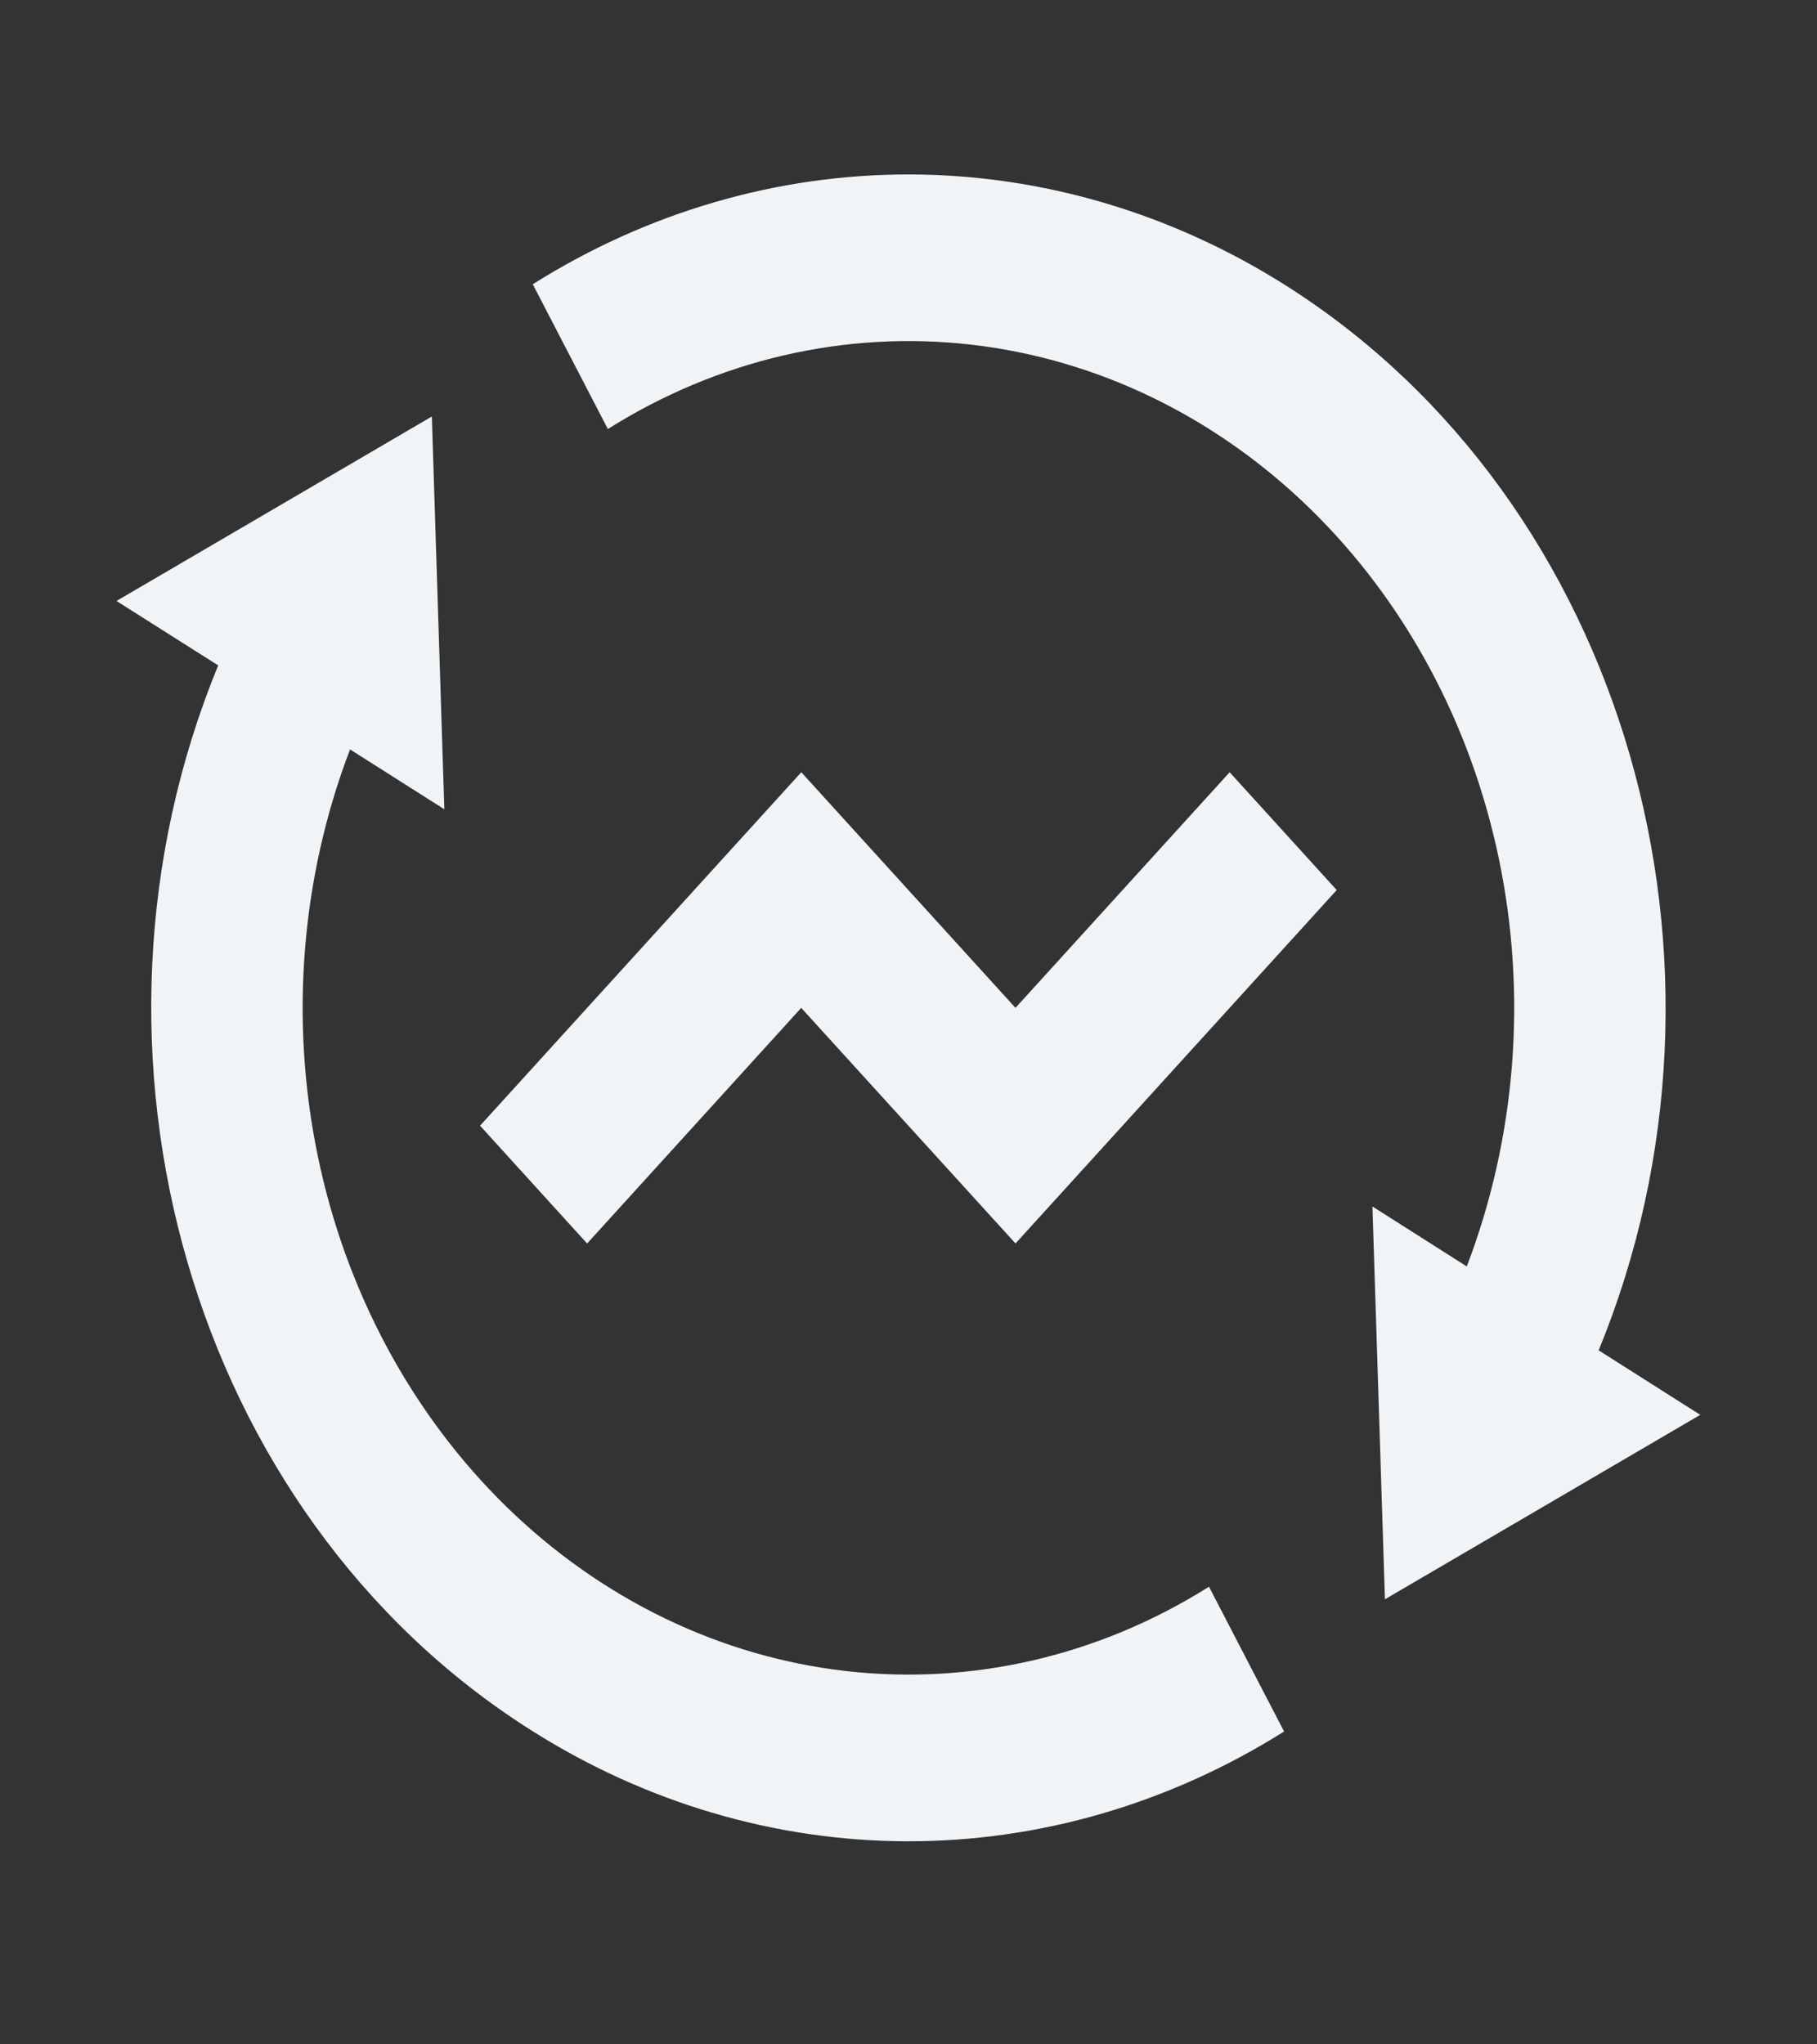 <svg width="24" height="27" viewBox="0 0 24 27" fill="none" xmlns="http://www.w3.org/2000/svg">
<rect x="0" y="0" width="24" height="27" fill="#333333" stroke="none"/>
<path d="M19.374 16.726C20.023 15.029 20.172 13.151 19.801 11.356C19.43 9.561 18.557 7.94 17.305 6.719C16.053 5.498 14.485 4.74 12.821 4.551C11.157 4.362 9.481 4.752 8.029 5.666L7.037 3.754C8.555 2.799 10.273 2.3 12.021 2.304C13.769 2.309 15.486 2.818 16.999 3.78C21.489 6.633 23.209 12.741 21.116 17.834L22.458 18.686L18.293 21.122L18.128 15.934L19.374 16.726ZM4.624 9.896C3.975 11.593 3.826 13.47 4.197 15.265C4.568 17.06 5.441 18.682 6.693 19.903C7.945 21.123 9.513 21.881 11.177 22.07C12.841 22.259 14.517 21.87 15.969 20.956L16.961 22.868C15.443 23.822 13.725 24.322 11.977 24.318C10.229 24.313 8.512 23.804 6.999 22.841C2.509 19.989 0.789 13.881 2.882 8.788L1.539 7.937L5.704 5.501L5.869 10.688L4.623 9.897L4.624 9.896ZM13.414 16.423L10.583 13.311L7.755 16.423L6.341 14.867L10.584 10.199L13.413 13.311L16.242 10.199L17.656 11.755L13.413 16.423H13.414Z" fill="#F0F4F7"/>
</svg>

